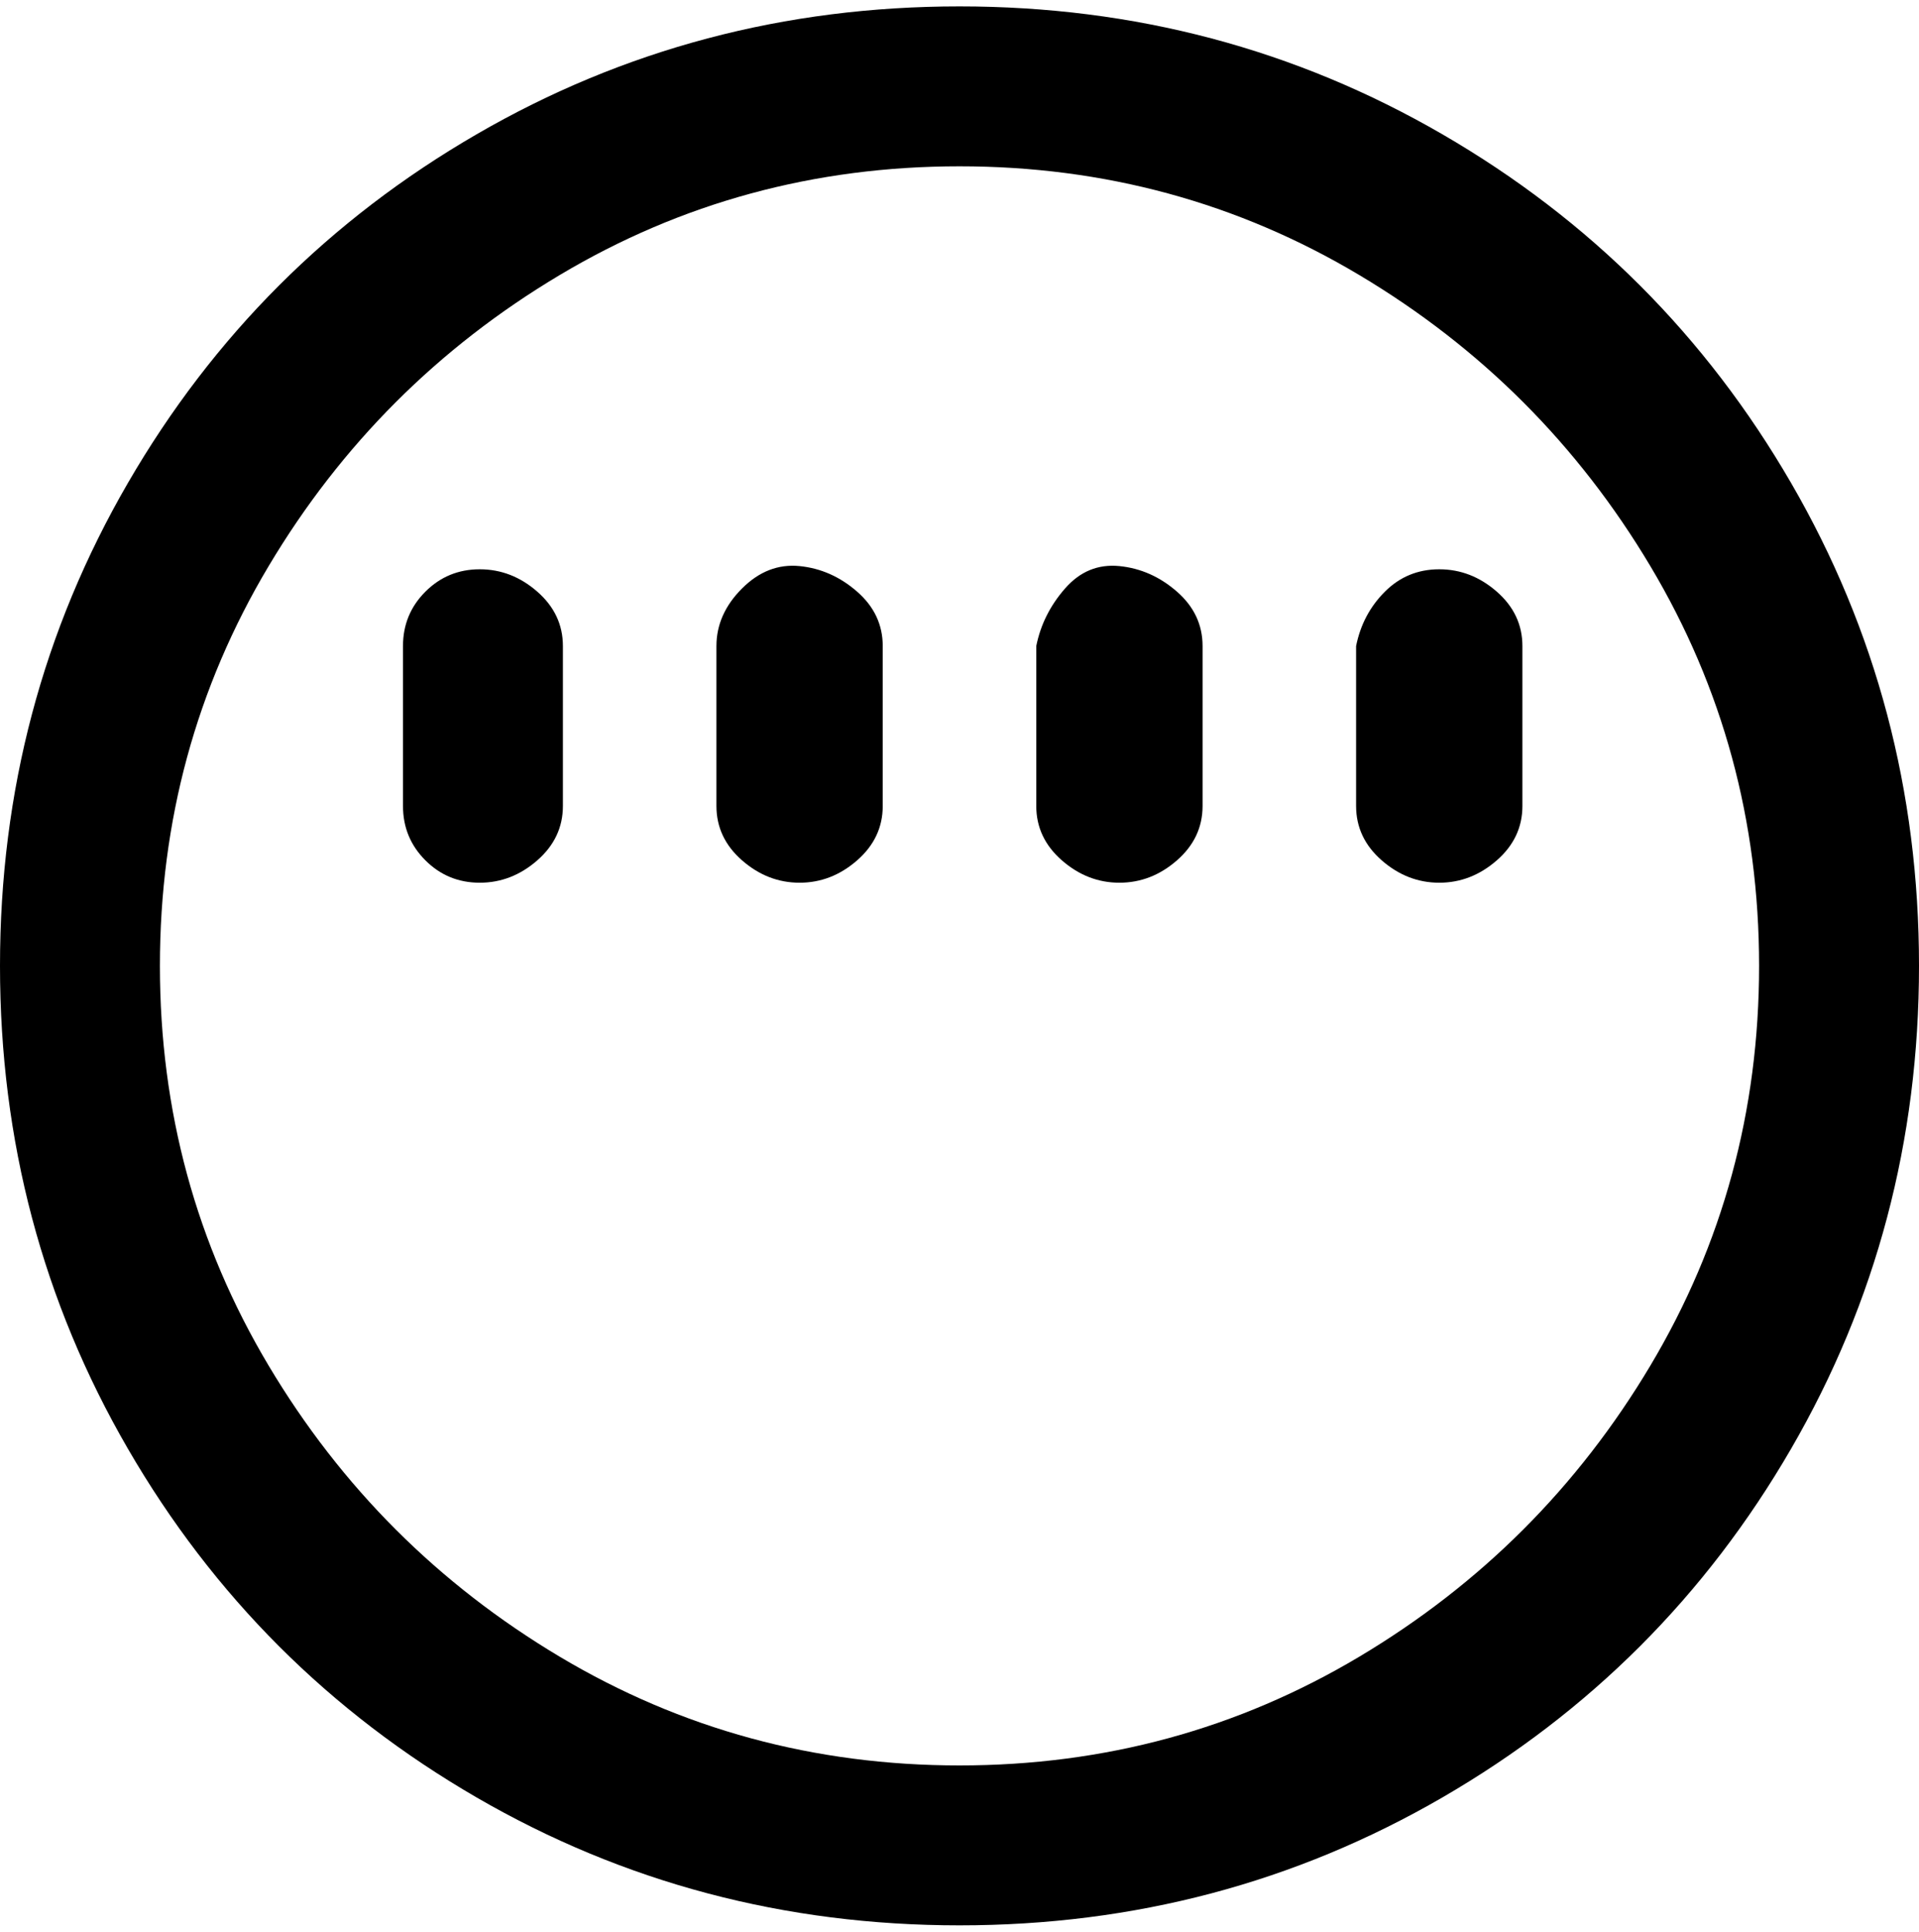 <svg viewBox="0 0 300 302.001" xmlns="http://www.w3.org/2000/svg"><path d="M150 1q-41 0-75.5 20T20 75.5Q0 110 0 151t20 75.5Q40 261 74.5 281t75.5 20q41 0 75.5-20t54.5-54.5q20-34.5 20-75.5t-20-75.5Q260 41 225.5 21T150 1zm0 275q-34 0-62.5-17T42 213.5Q25 185 25 151t17-62.5Q59 60 87.5 43T150 26q34 0 62.5 17T258 88.5q17 28.5 17 62.5t-17 62.5Q241 242 212.5 259T150 276zM88 101v25q0 5-4 8.5t-9 3.5q-5 0-8.5-3.5T63 126v-25q0-5 3.5-8.5T75 89q5 0 9 3.5t4 8.5zm50 0v25q0 5-4 8.5t-9 3.5q-5 0-9-3.5t-4-8.5v-25q0-5 4-9t9-3.5q5 .5 9 4t4 8.5zm50 0v25q0 5-4 8.5t-9 3.5q-5 0-9-3.5t-4-8.5v-25q1-5 4.5-9t8.5-3.5q5 .5 9 4t4 8.5zm50 0v25q0 5-4 8.5t-9 3.5q-5 0-9-3.5t-4-8.5v-25q1-5 4.5-8.5T225 89q5 0 9 3.5t4 8.5z"/></svg>